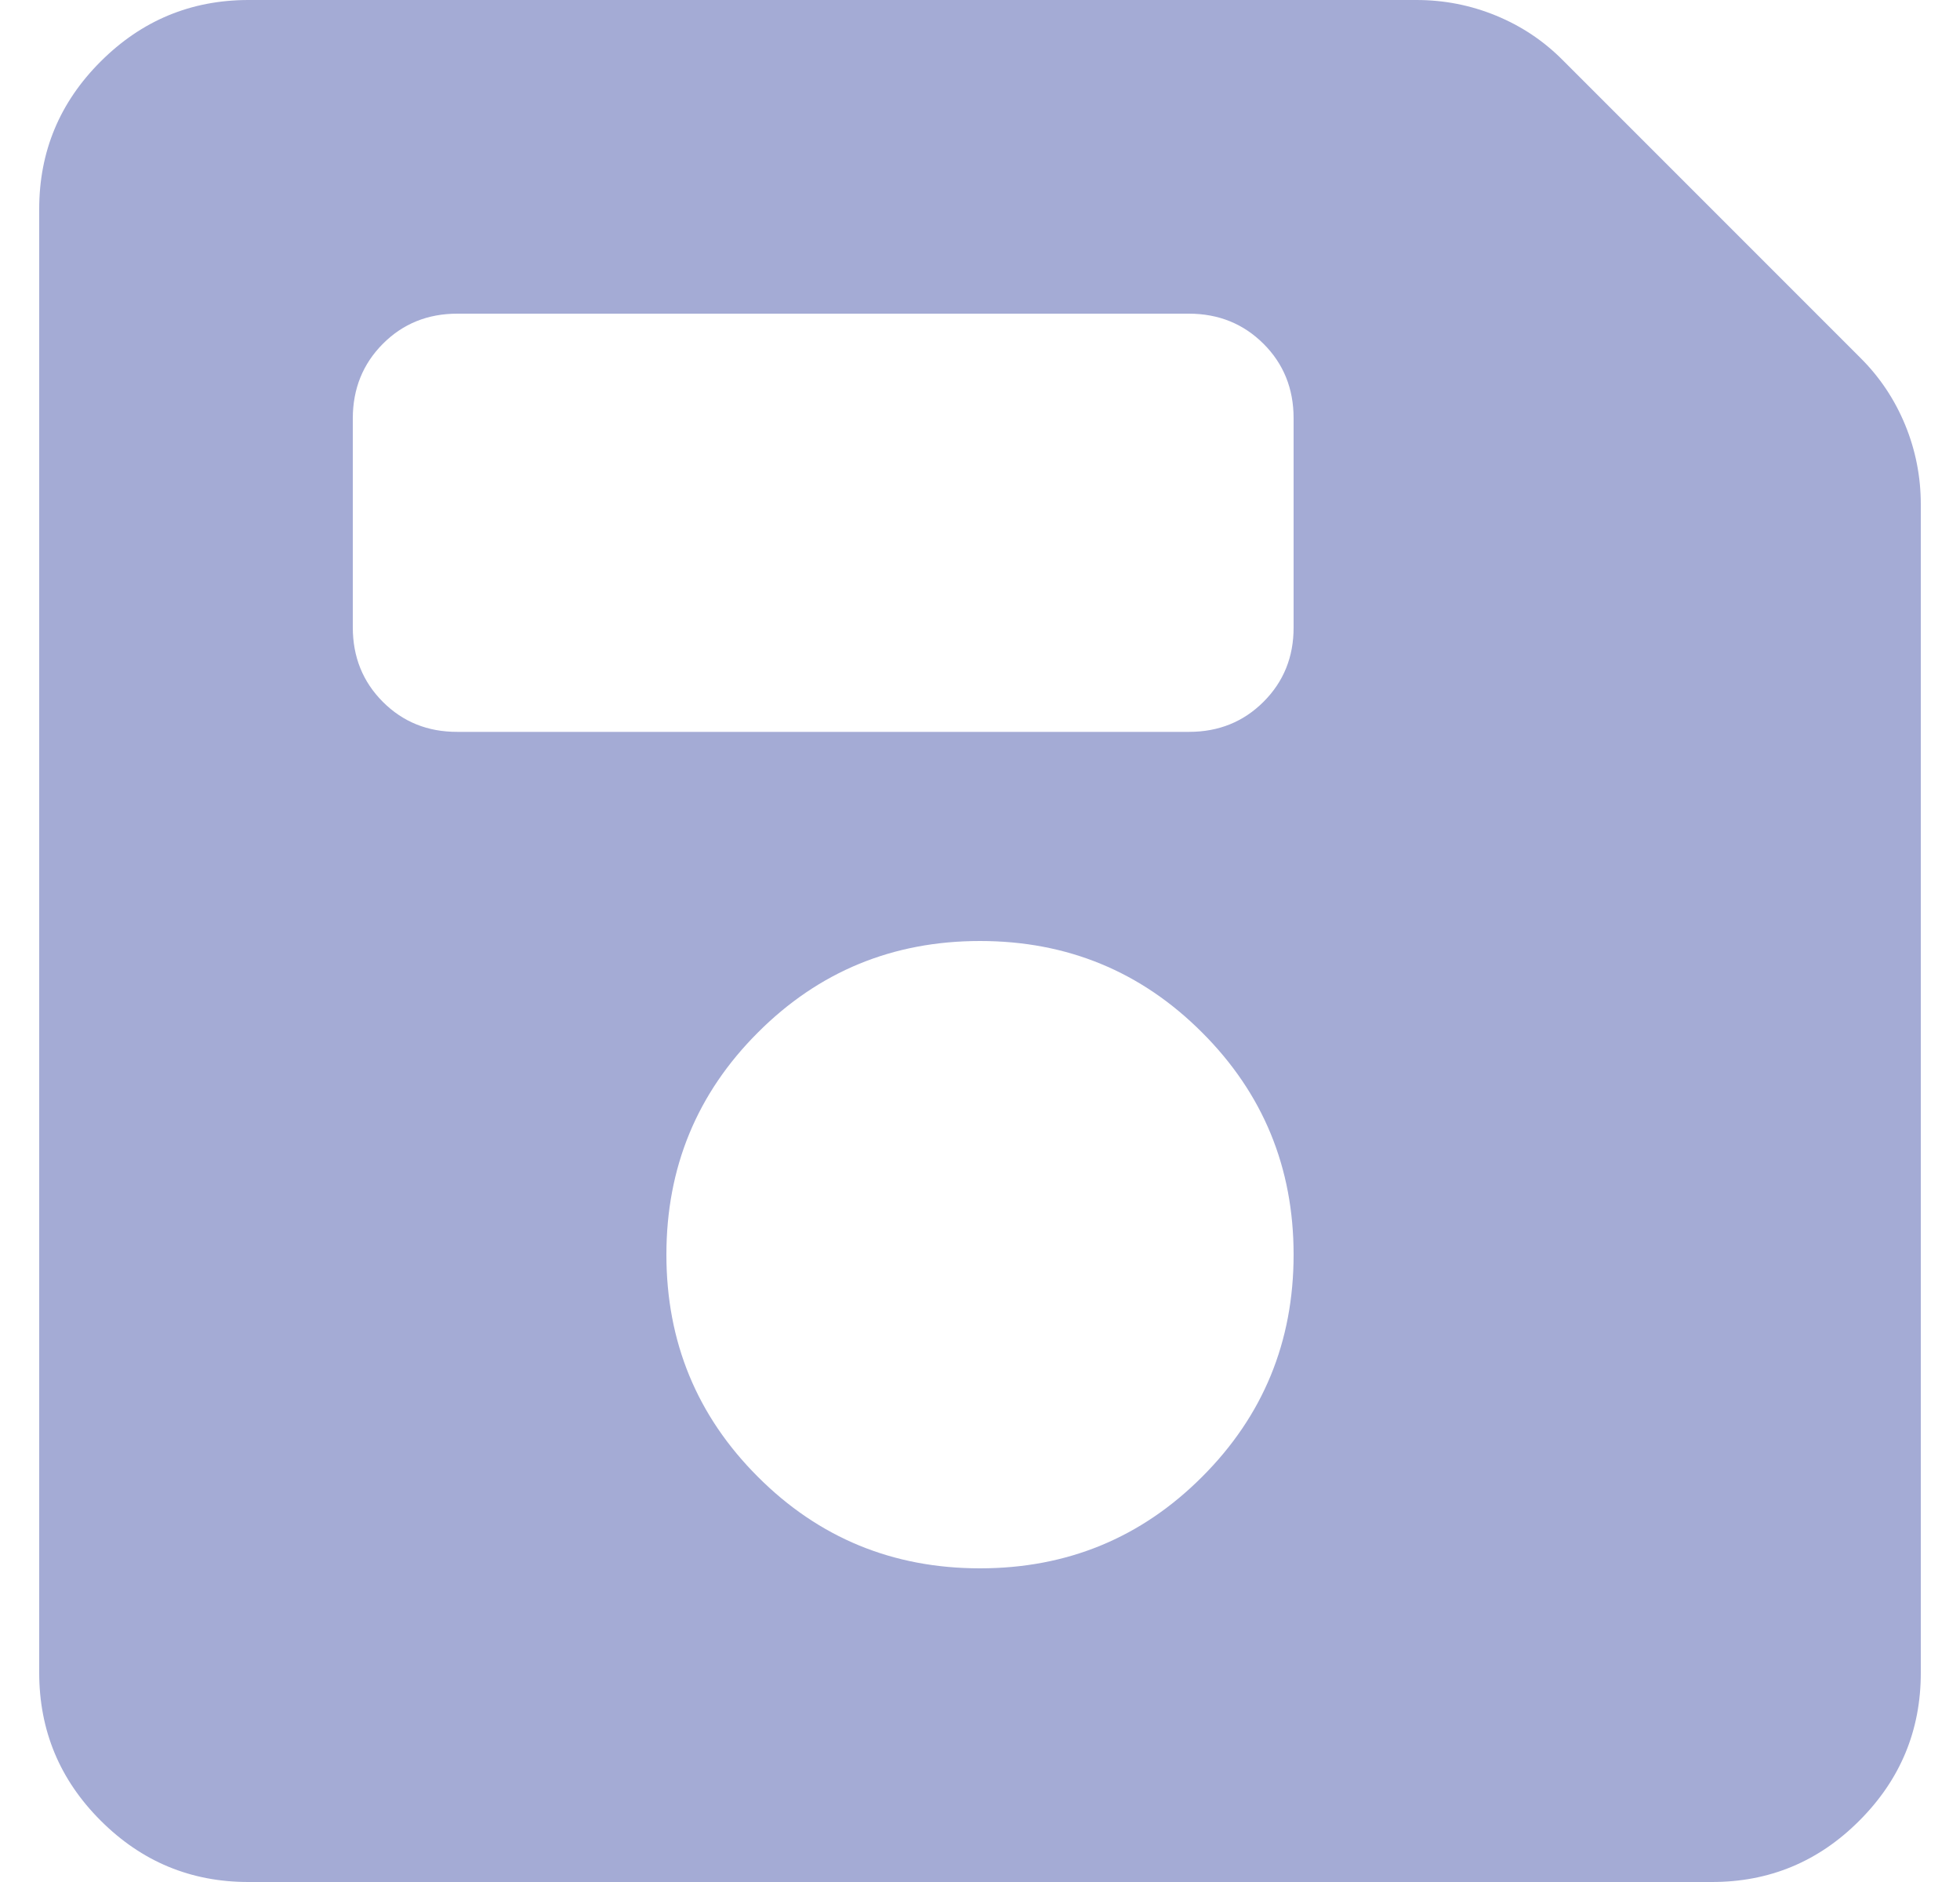 <svg width="25" height="24" viewBox="0 0 25 24" fill="none" xmlns="http://www.w3.org/2000/svg">
<path d="M3.167 24C2.433 24 1.806 23.739 1.284 23.217C0.762 22.696 0.501 22.068 0.5 21.333V2.667C0.5 1.933 0.761 1.306 1.284 0.784C1.807 0.262 2.434 0.001 3.167 0H18.067C18.422 0 18.761 0.067 19.084 0.2C19.407 0.333 19.69 0.522 19.933 0.767L23.733 4.567C23.978 4.811 24.167 5.095 24.3 5.417C24.433 5.74 24.5 6.079 24.5 6.433V21.333C24.5 22.067 24.239 22.695 23.717 23.217C23.196 23.74 22.568 24.001 21.833 24H3.167ZM12.5 20C13.611 20 14.556 19.611 15.333 18.833C16.111 18.056 16.5 17.111 16.5 16C16.5 14.889 16.111 13.944 15.333 13.167C14.556 12.389 13.611 12 12.5 12C11.389 12 10.444 12.389 9.667 13.167C8.889 13.944 8.5 14.889 8.5 16C8.5 17.111 8.889 18.056 9.667 18.833C10.444 19.611 11.389 20 12.5 20ZM5.833 9.333H15.167C15.544 9.333 15.861 9.205 16.117 8.949C16.373 8.693 16.501 8.377 16.5 8V5.333C16.5 4.956 16.372 4.639 16.116 4.384C15.86 4.129 15.544 4.001 15.167 4H5.833C5.456 4 5.139 4.128 4.884 4.384C4.629 4.64 4.501 4.956 4.5 5.333V8C4.5 8.378 4.628 8.695 4.884 8.951C5.14 9.207 5.456 9.334 5.833 9.333Z" fill="#A4ABD5"/>
</svg>
